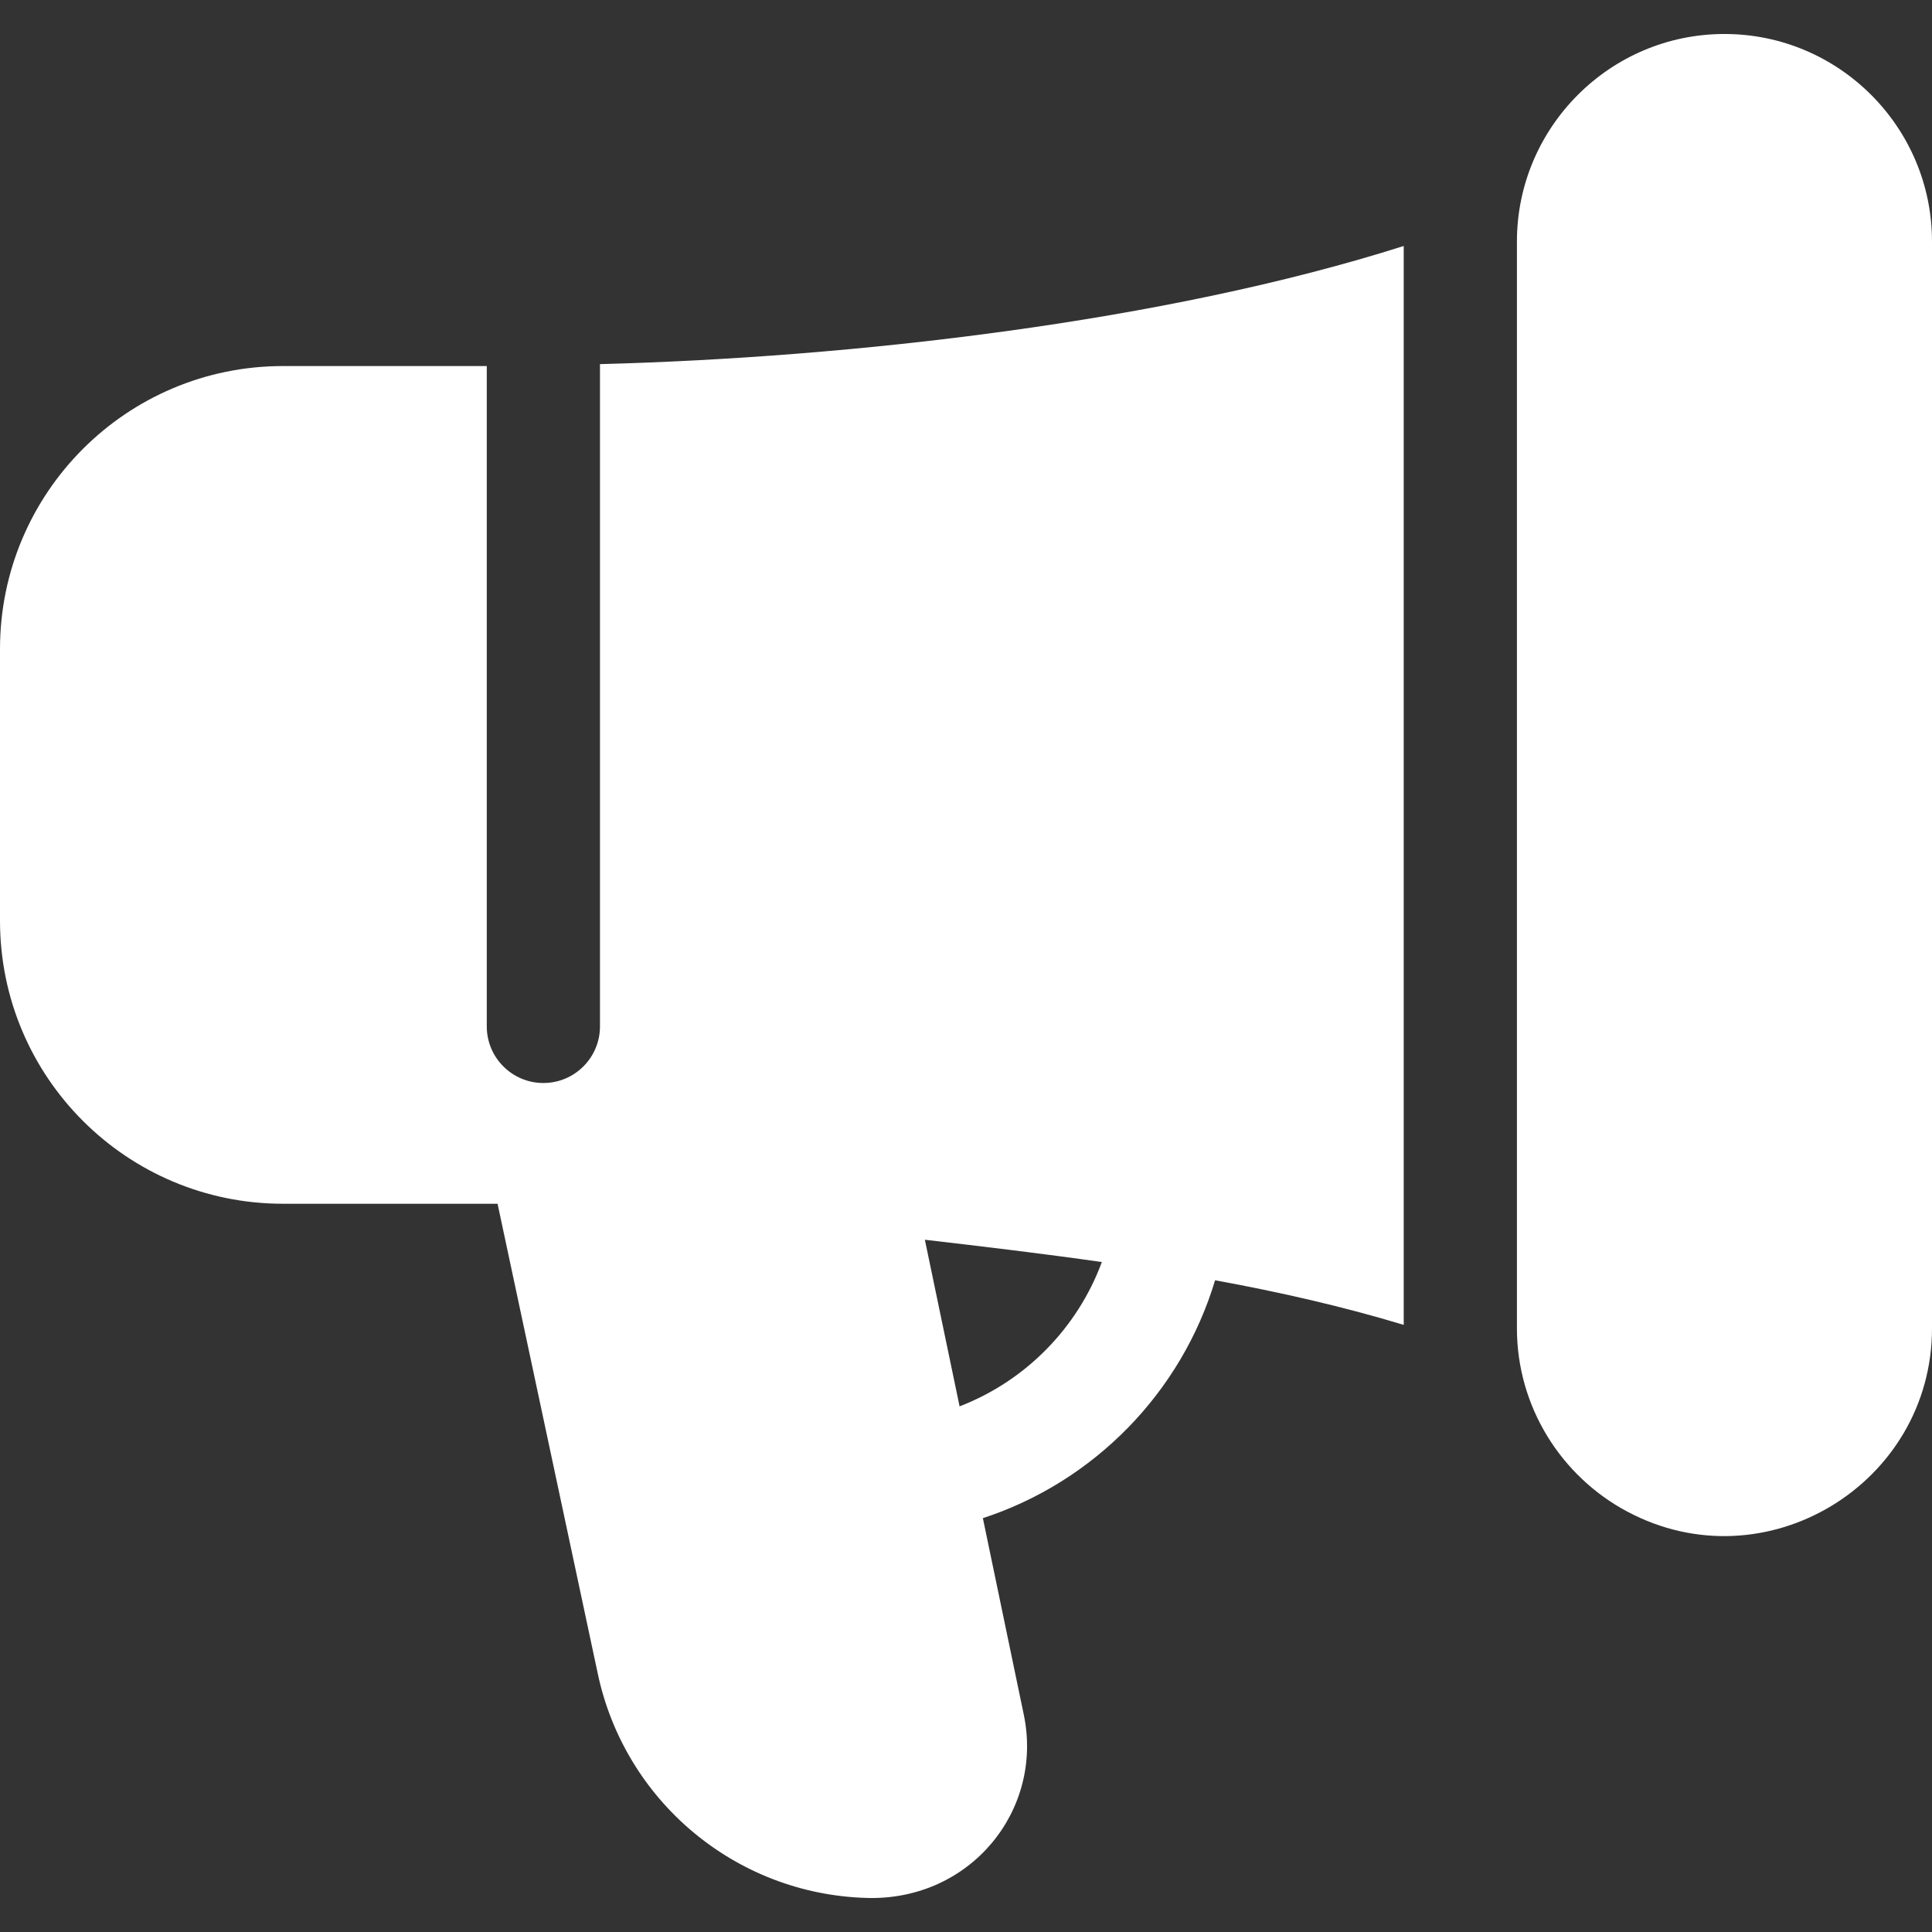 <svg id="Capa_1" enable-background="new 0 0 512 512" height="512" viewBox="0 0 512 512" width="512" xmlns="http://www.w3.org/2000/svg"><rect x="0" y="0" width="512" height="512" fill="#333333" stroke="none"/><g><path fill= 'white' d="m457 9.007c-30.419 0-55 24.829-55 55v288c0 20.869 11.778 39.247 29.178 48.543 36.683 19.605 80.822-7.335 80.822-48.543v-288c0-30.327-24.673-55-55-55z"/><path fill= 'white' d="m159 96.497v175.51c0 8.28-6.72 15-15 15s-15-6.72-15-15v-175h-54c-41.42 0-75 33.58-75 75v72c0 41.42 33.58 75 75 75h56.86l26.51 124.3c7.06 33.86 36.51 58.74 71.44 59.67 27.35.73 46.8-23.25 41.5-48.59l-10.84-52.06c29.48-9.63 52.62-33.32 61.54-63.04 17.03 3.11 33.78 6.92 49.99 11.82v-285.92c-63.58 20.211-146.534 29.576-213 31.31zm95.3 276.2c-3.1-14.85-6.16-29.57-9.2-44.15 15.58 1.81 31.29 3.68 46.9 5.91-6.46 17.51-20.27 31.53-37.7 38.24z"/></g></svg>